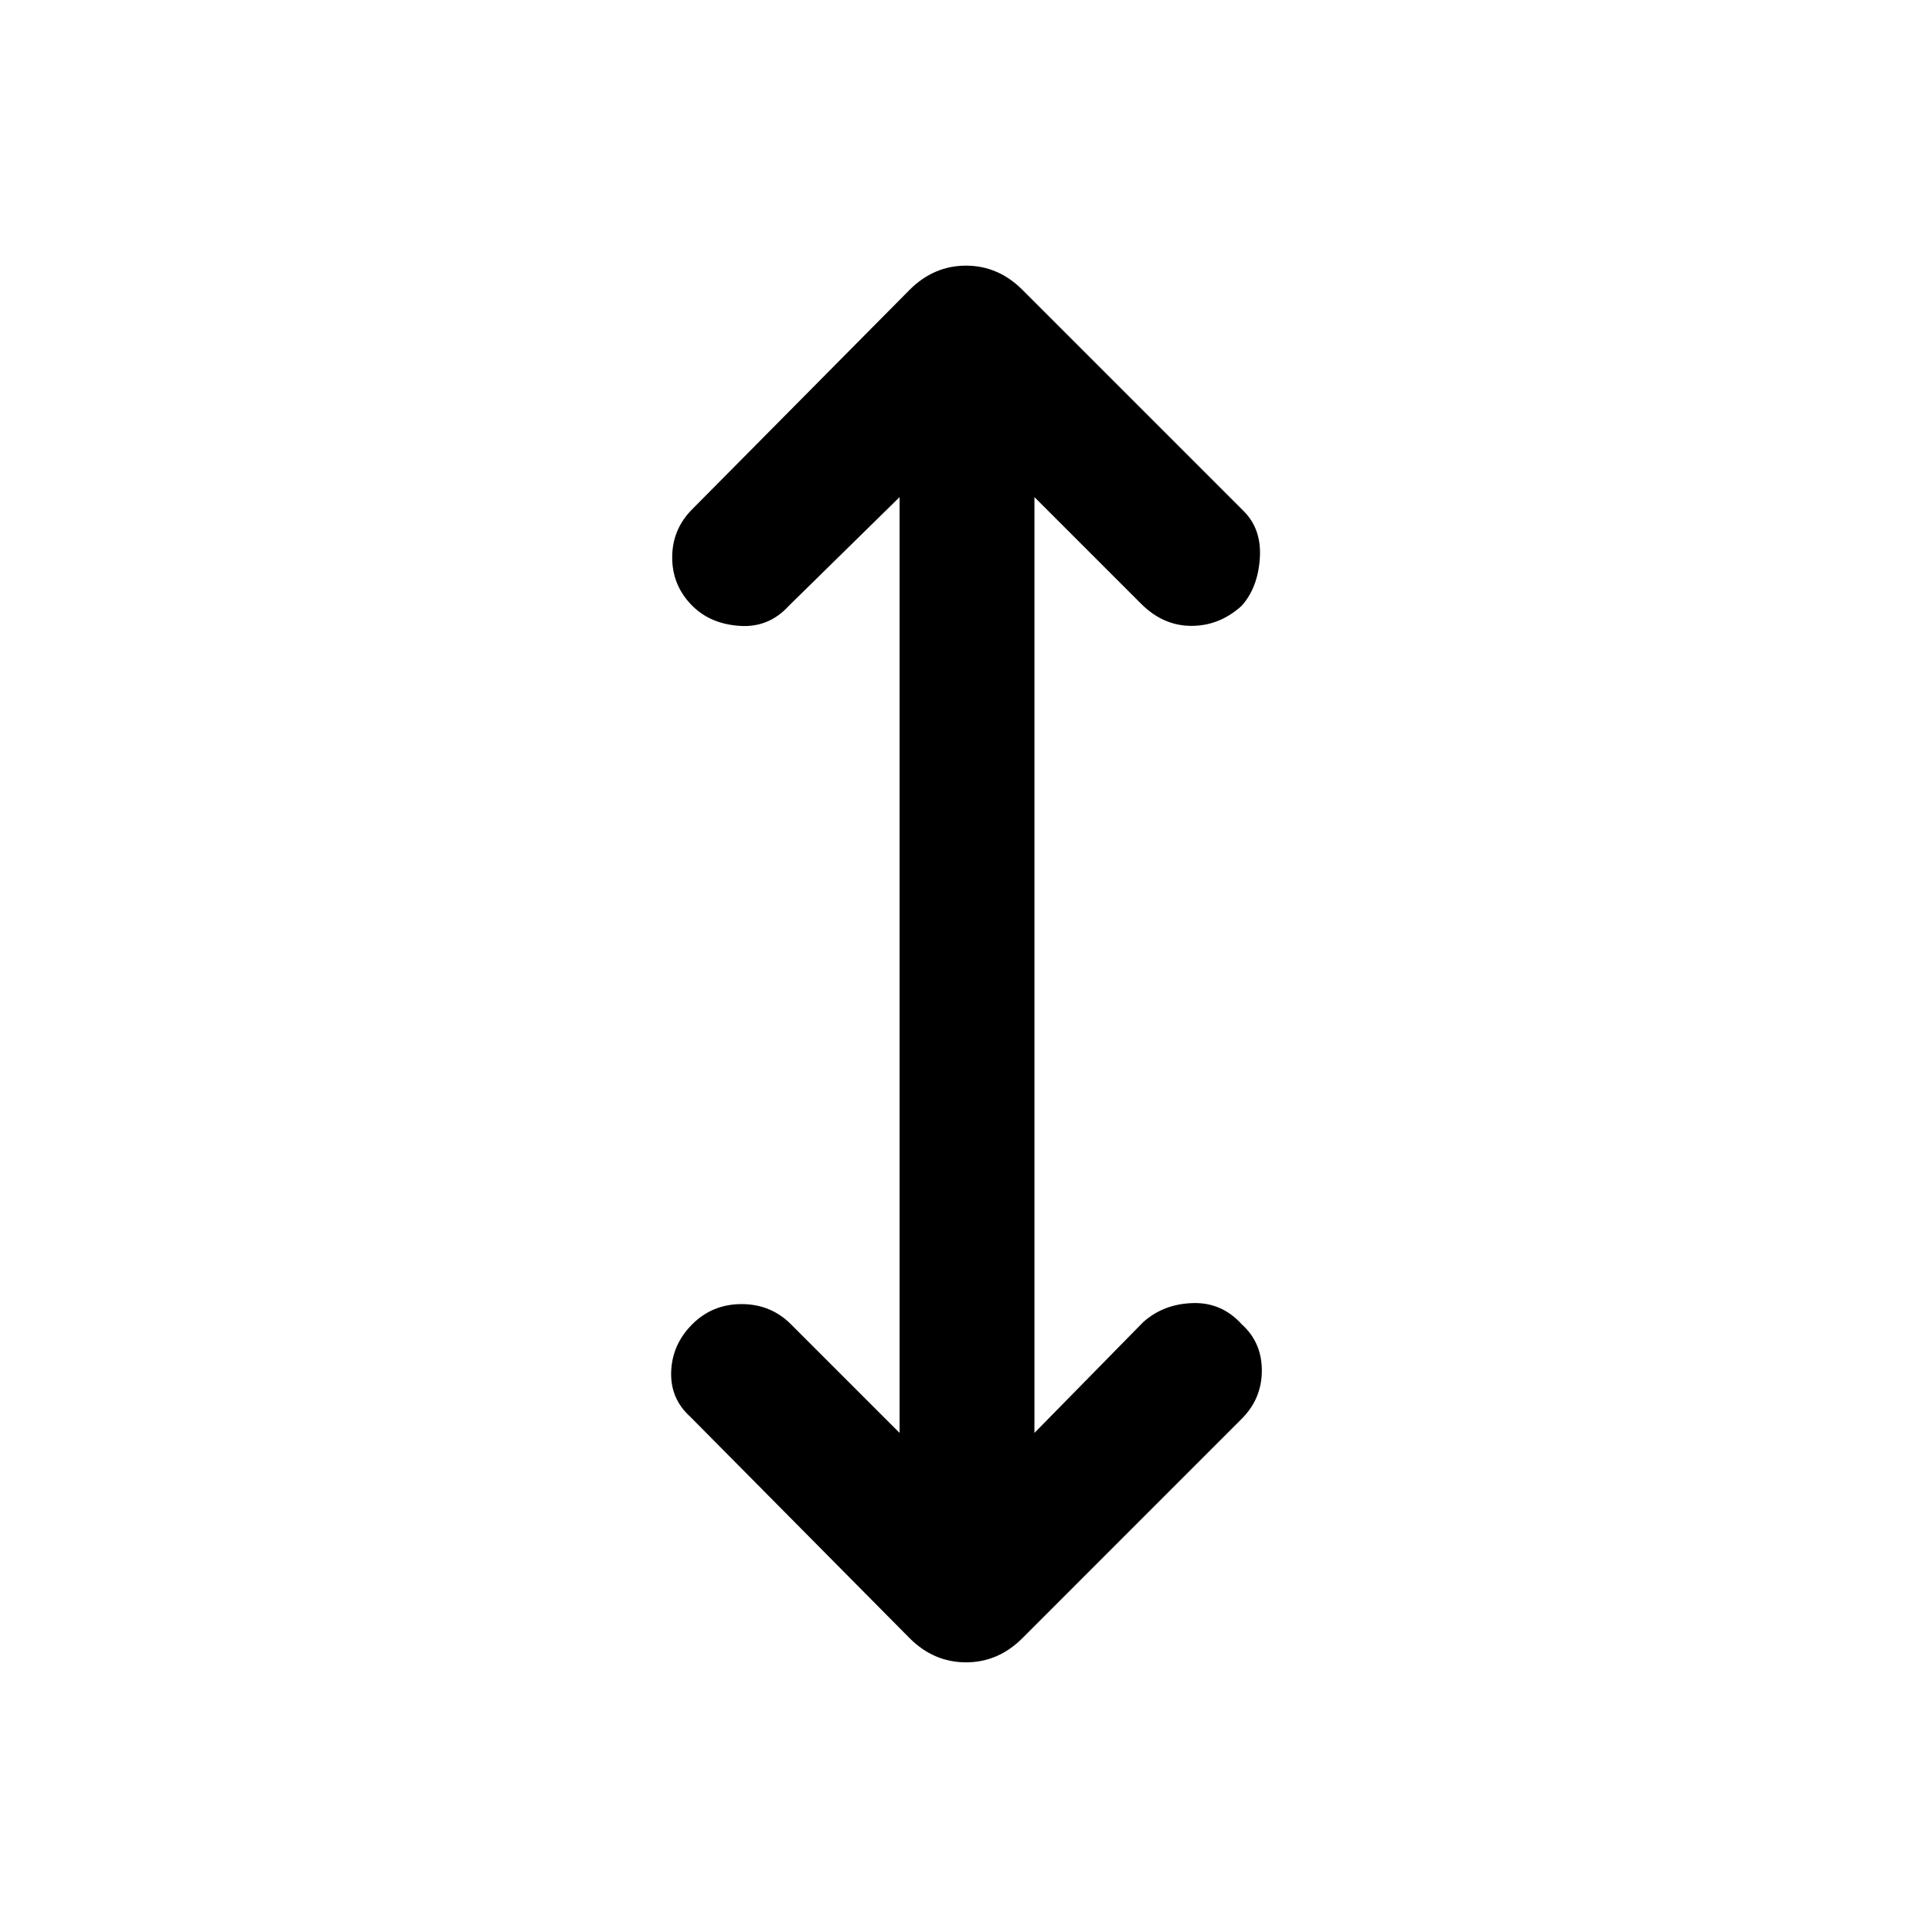 <svg xmlns="http://www.w3.org/2000/svg" height="40" width="40"><path d="M20 34.417Q19.667 34.417 19.375 34.292Q19.083 34.167 18.833 33.917L14.292 29.333Q13.875 28.958 13.896 28.396Q13.917 27.833 14.333 27.417Q14.75 27 15.354 27Q15.958 27 16.375 27.417L18.625 29.667V10.292L16.333 12.542Q15.917 13 15.312 12.958Q14.708 12.917 14.333 12.542Q13.917 12.125 13.917 11.542Q13.917 10.958 14.333 10.542L18.833 6Q19.083 5.75 19.375 5.625Q19.667 5.5 20 5.5Q20.333 5.5 20.625 5.625Q20.917 5.75 21.167 6L25.75 10.583Q26.125 10.958 26.083 11.563Q26.042 12.167 25.708 12.542Q25.25 12.958 24.667 12.958Q24.083 12.958 23.625 12.5L21.417 10.292V29.667L23.667 27.375Q24.083 27 24.688 26.979Q25.292 26.958 25.708 27.417Q26.125 27.792 26.125 28.375Q26.125 28.958 25.708 29.375L21.167 33.917Q20.917 34.167 20.625 34.292Q20.333 34.417 20 34.417Z"/></svg>